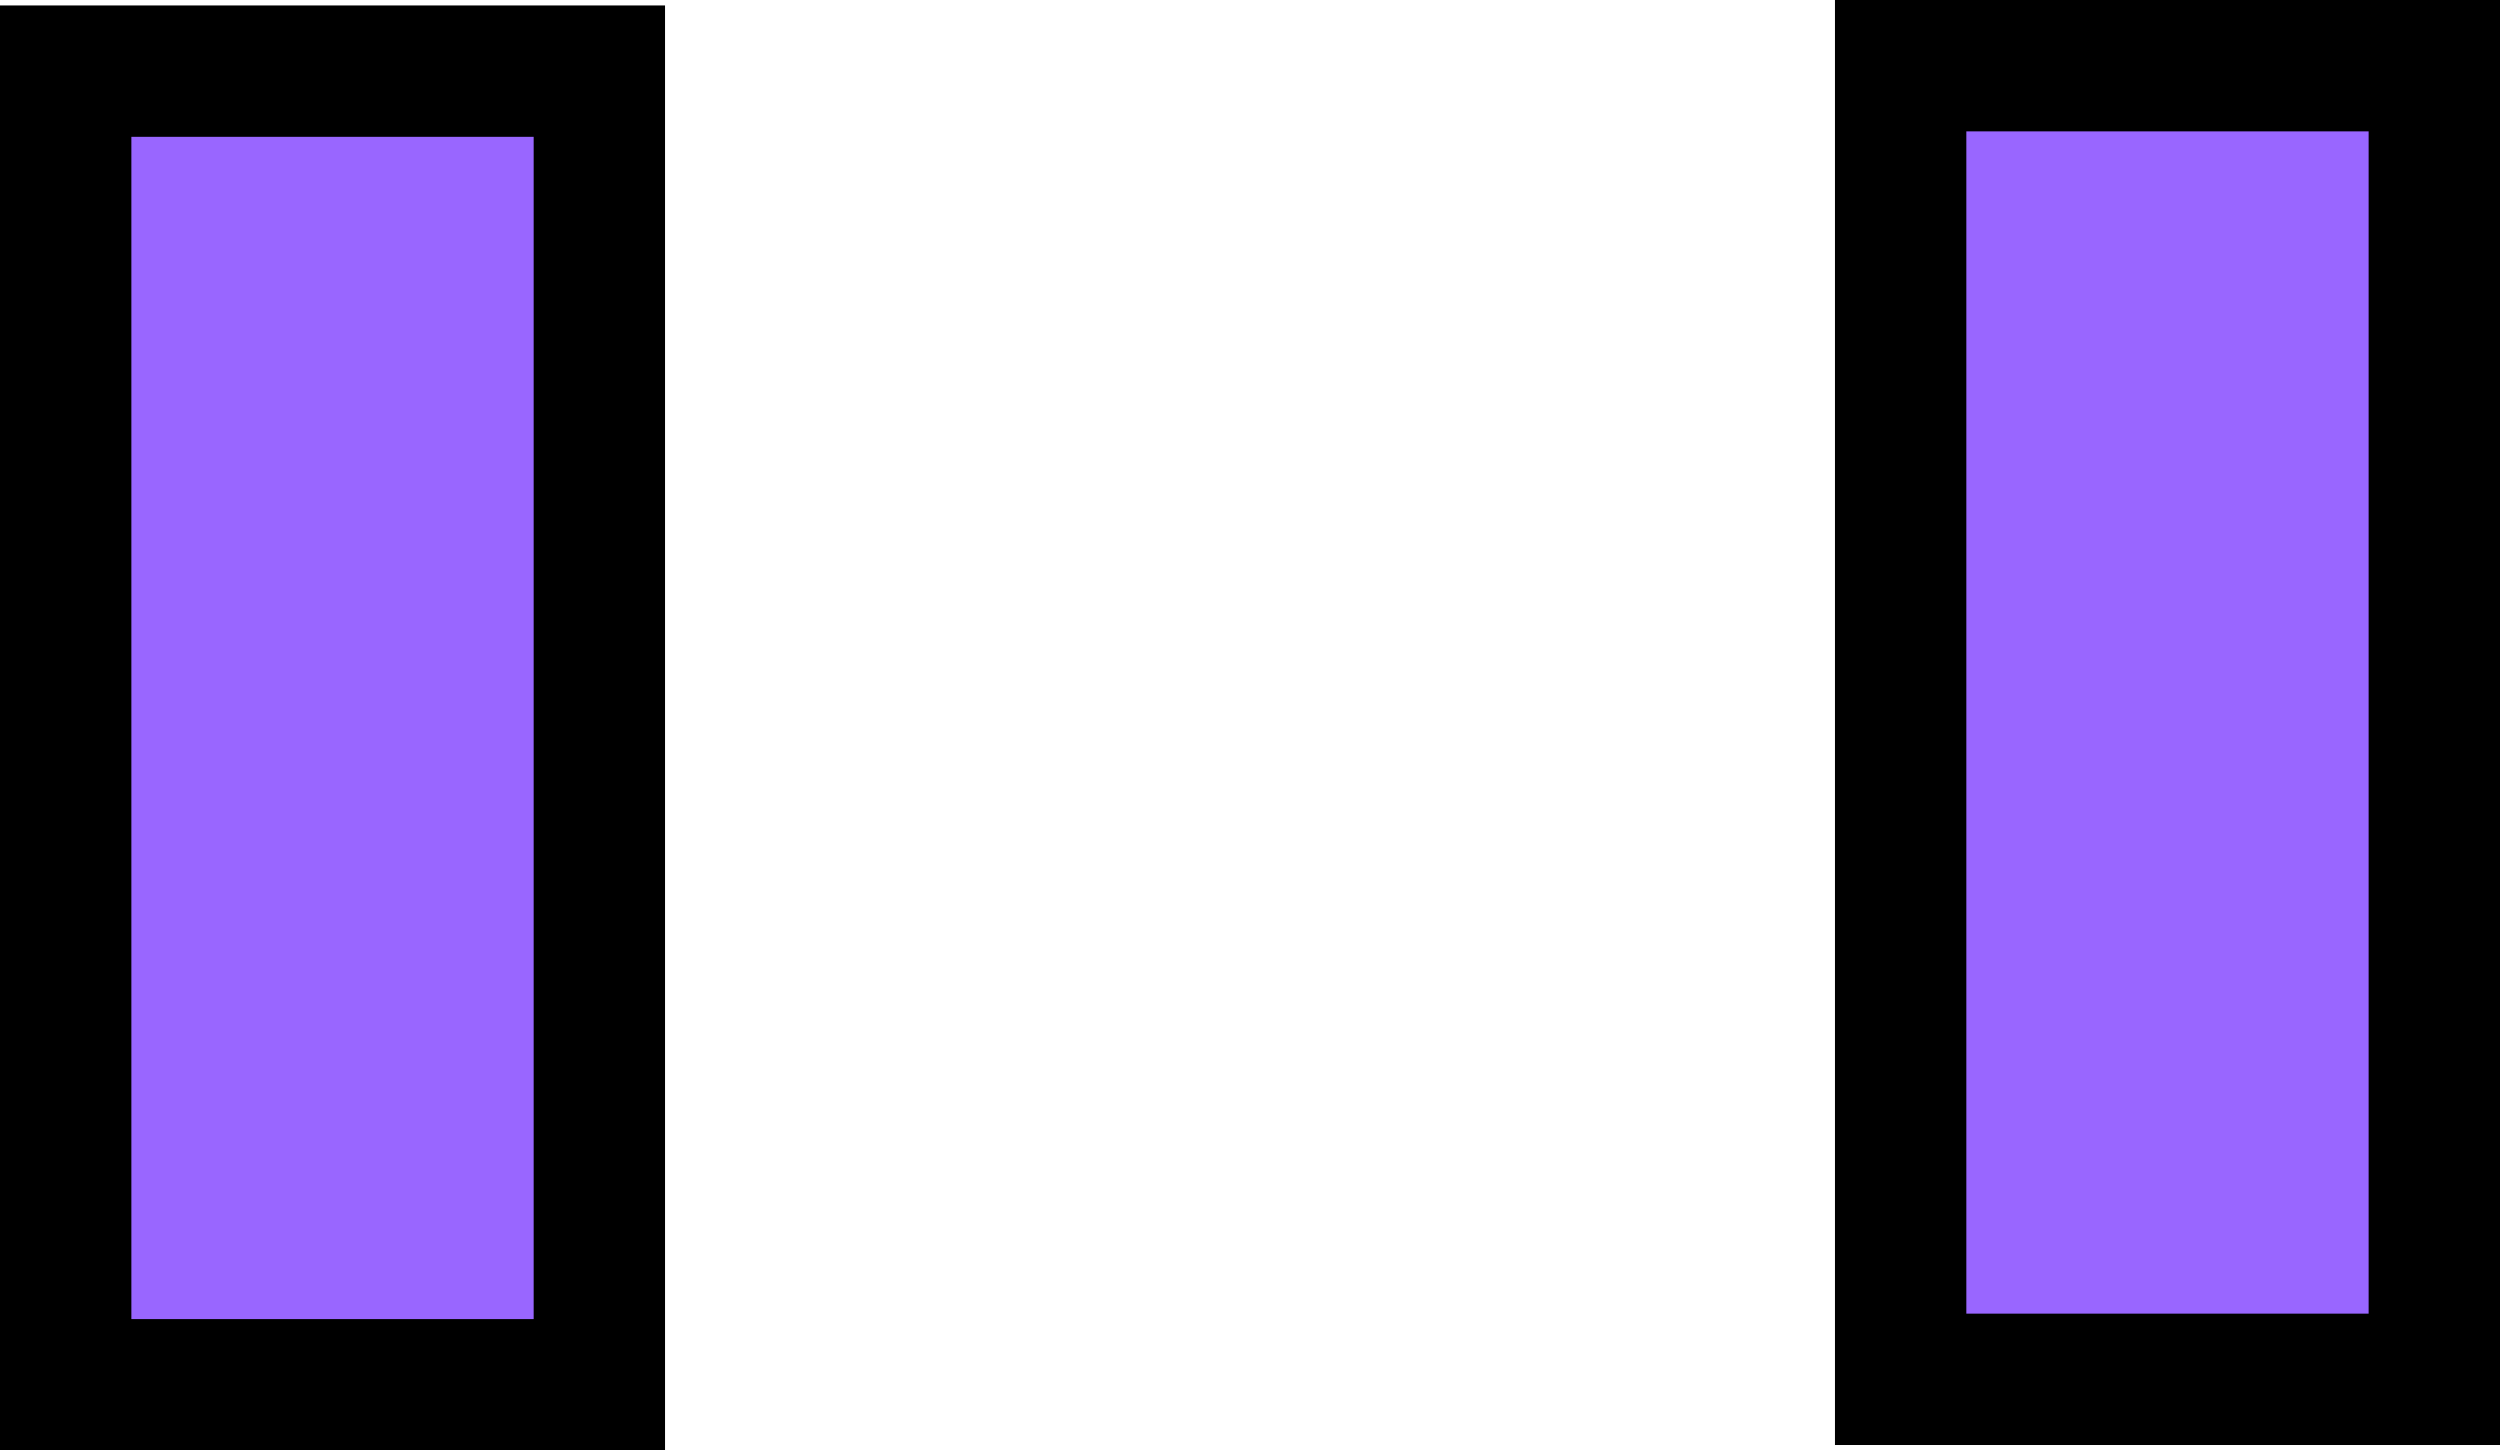 <svg version="1.1" xmlns="http://www.w3.org/2000/svg" xmlns:xlink="http://www.w3.org/1999/xlink" width="38.062" height="22.083" viewBox="0,0,38.062,22.083"><g transform="translate(-204.938,-168.917)"><g data-paper-data="{&quot;isPaintingLayer&quot;:true}" fill="#9966ff" fill-rule="nonzero" stroke="#000000" stroke-width="2" stroke-linecap="butt" stroke-linejoin="miter" stroke-miterlimit="10" stroke-dasharray="" stroke-dashoffset="0" style="mix-blend-mode: normal"><path d="M233.875,189.917v-20h8.125v20z"/><path d="M205.938,190v-20h8.125v20z"/></g></g></svg>